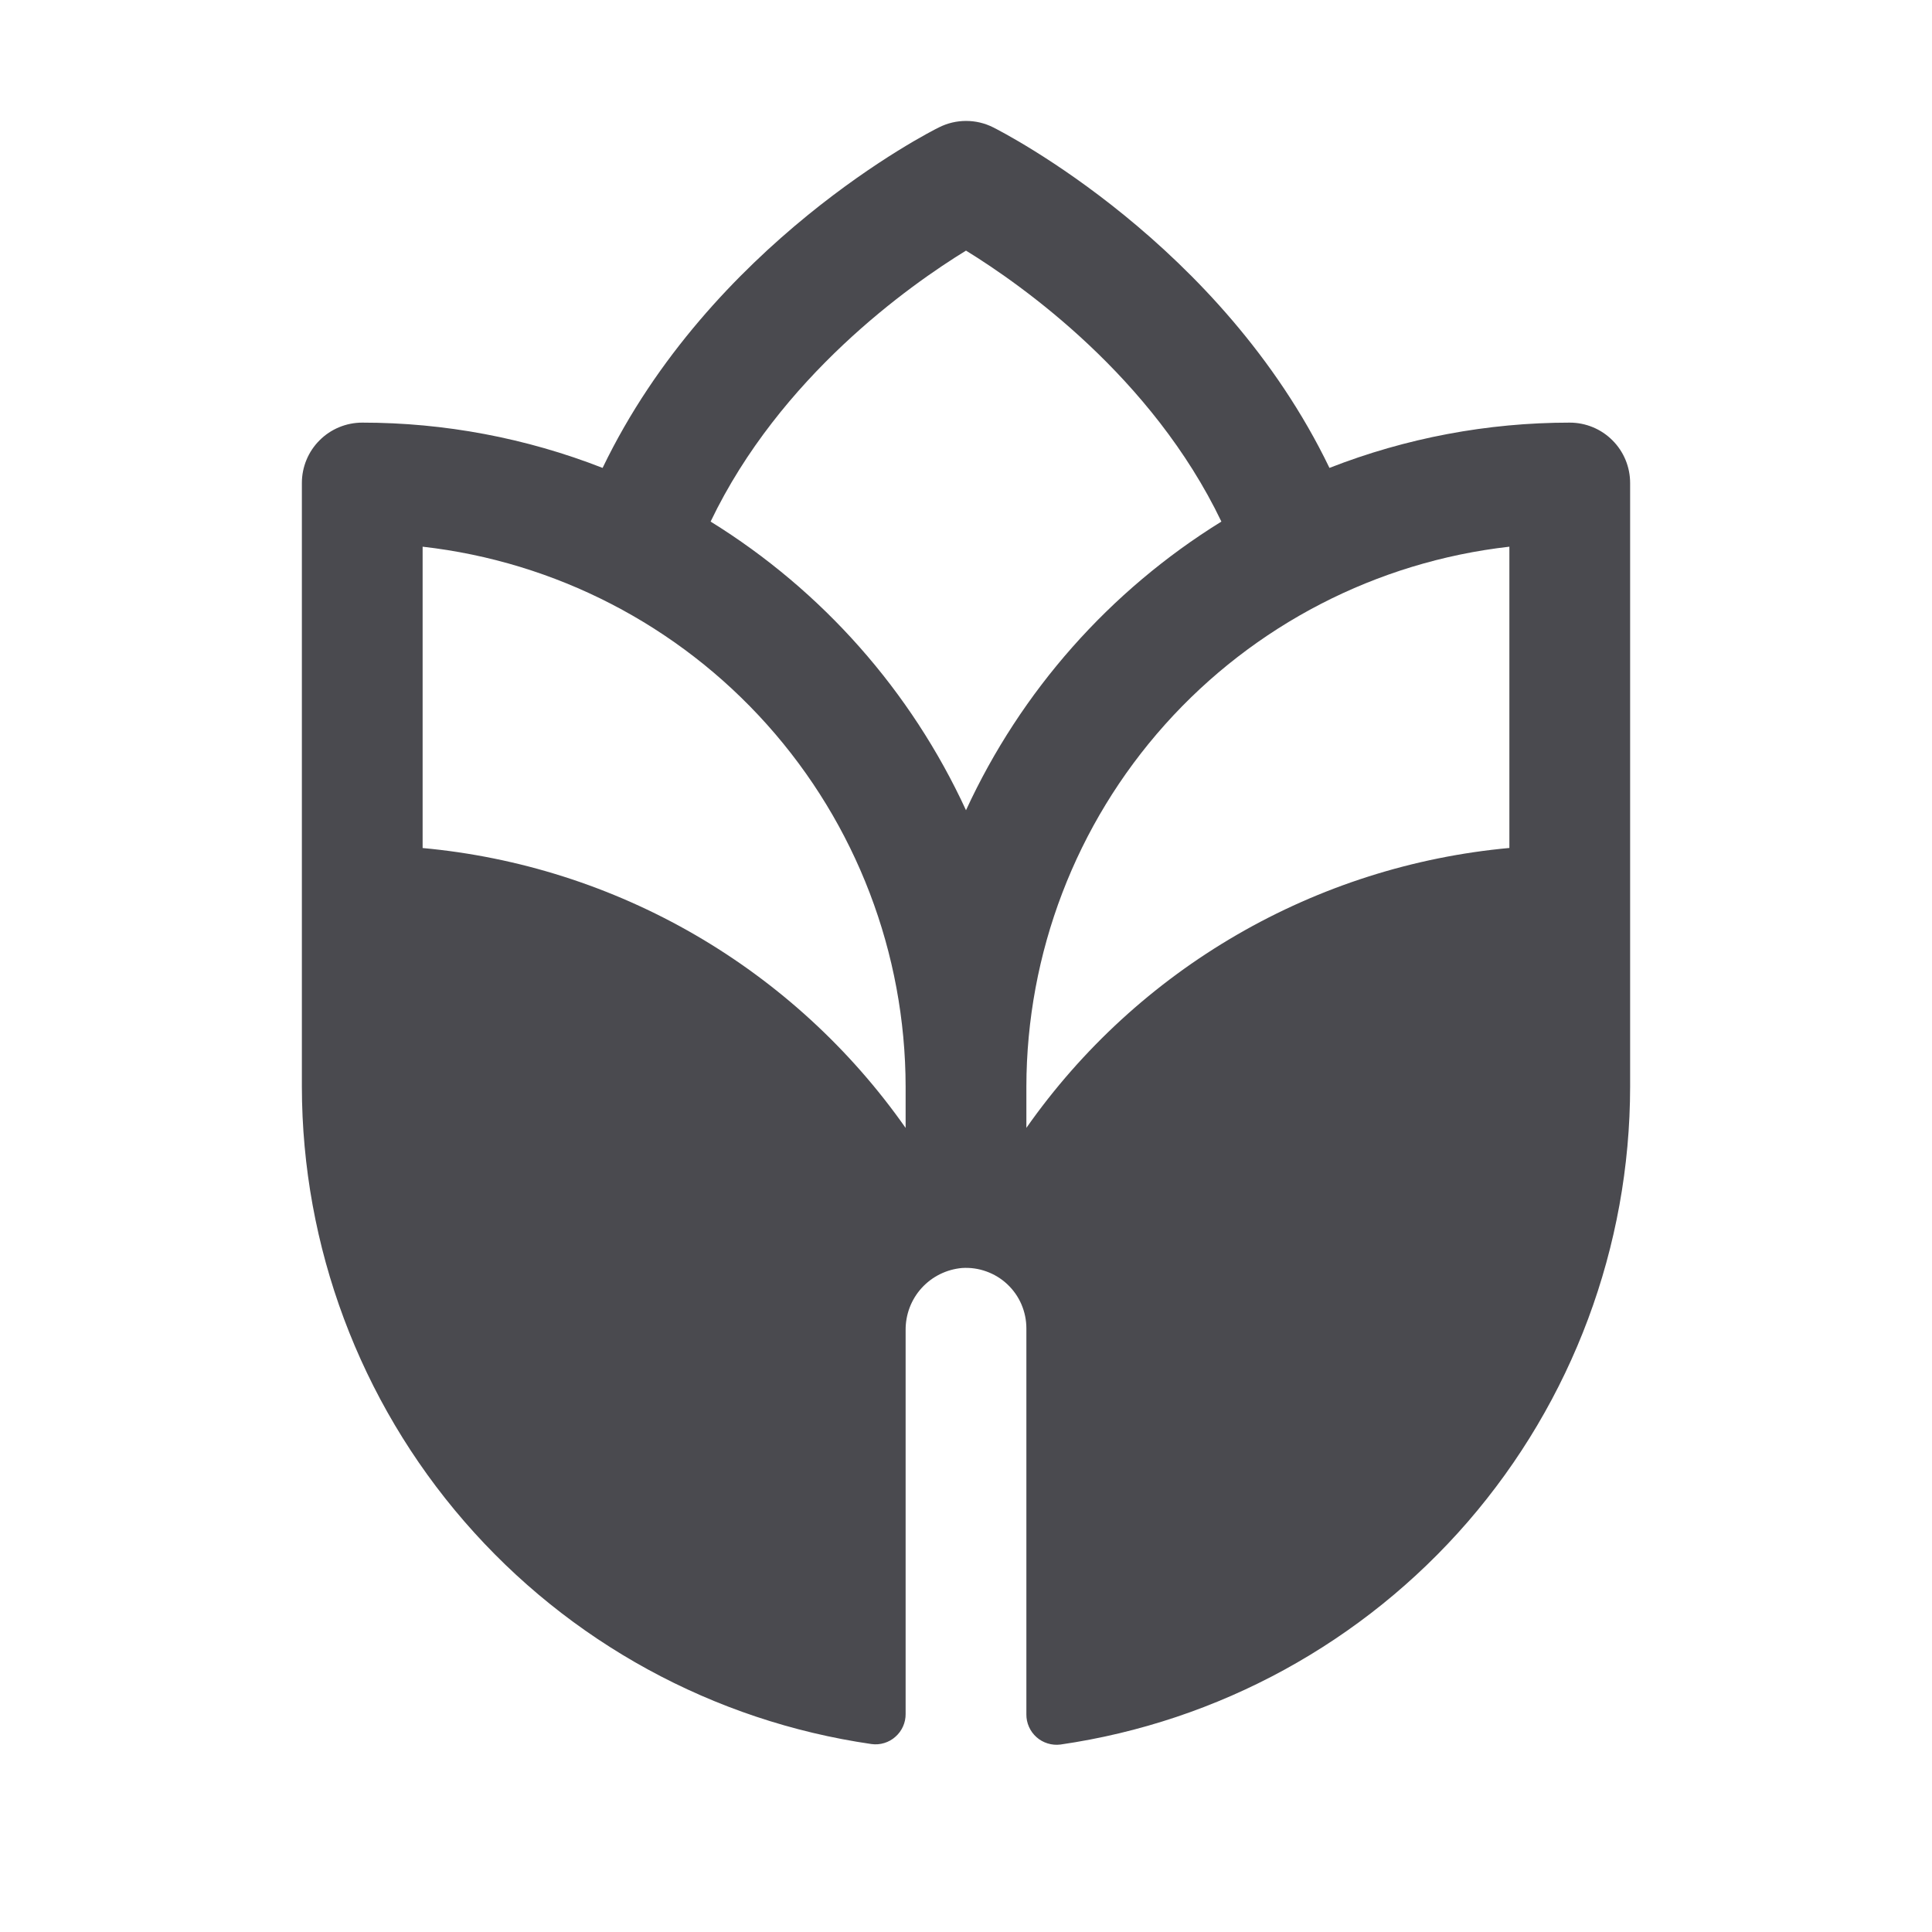 <svg width="32" height="32" viewBox="0 0 32 32" fill="none" xmlns="http://www.w3.org/2000/svg">
<path d="M26 7C24.638 7 23.288 7.254 22.02 7.75C20.23 4.037 16.614 2.192 16.449 2.109C16.31 2.039 16.157 2.003 16.001 2.003C15.846 2.003 15.693 2.039 15.554 2.109C15.387 2.189 11.771 4.034 9.981 7.75C8.712 7.254 7.362 7 6 7C5.735 7 5.48 7.105 5.293 7.293C5.105 7.48 5 7.735 5 8V18C5.003 20.645 5.958 23.201 7.691 25.2C9.423 27.199 11.817 28.508 14.435 28.887C14.506 28.897 14.578 28.891 14.646 28.87C14.715 28.849 14.778 28.814 14.831 28.766C14.885 28.719 14.928 28.66 14.957 28.595C14.986 28.53 15.001 28.459 15 28.387V22.034C14.997 21.776 15.091 21.526 15.264 21.335C15.438 21.143 15.677 21.025 15.934 21.002C16.07 20.993 16.208 21.012 16.337 21.059C16.466 21.105 16.584 21.177 16.684 21.271C16.784 21.365 16.864 21.478 16.918 21.604C16.972 21.73 17 21.865 17 22.002V28.395C16.999 28.466 17.014 28.537 17.043 28.602C17.072 28.668 17.115 28.726 17.169 28.774C17.222 28.821 17.285 28.856 17.354 28.877C17.422 28.898 17.494 28.904 17.565 28.895C20.184 28.515 22.579 27.205 24.312 25.205C26.044 23.204 26.998 20.646 27 18V8C27 7.735 26.895 7.48 26.707 7.293C26.52 7.105 26.265 7 26 7ZM15 18.682C14.083 17.375 12.892 16.284 11.511 15.483C10.129 14.682 8.59 14.192 7 14.046V9.055C9.199 9.304 11.23 10.353 12.705 12.002C14.181 13.652 14.997 15.787 15 18V18.682ZM16 13.42C15.09 11.445 13.619 9.783 11.77 8.639C12.921 6.237 15.07 4.722 16 4.151C16.931 4.724 19.079 6.239 20.23 8.639C18.381 9.783 16.91 11.445 16 13.42ZM25 14.045C23.41 14.191 21.871 14.681 20.489 15.482C19.108 16.282 17.917 17.374 17 18.681V18C17.003 15.787 17.819 13.652 19.295 12.002C20.77 10.353 22.801 9.304 25 9.055V14.045Z" fill="#4A4A4F"/>
</svg>

